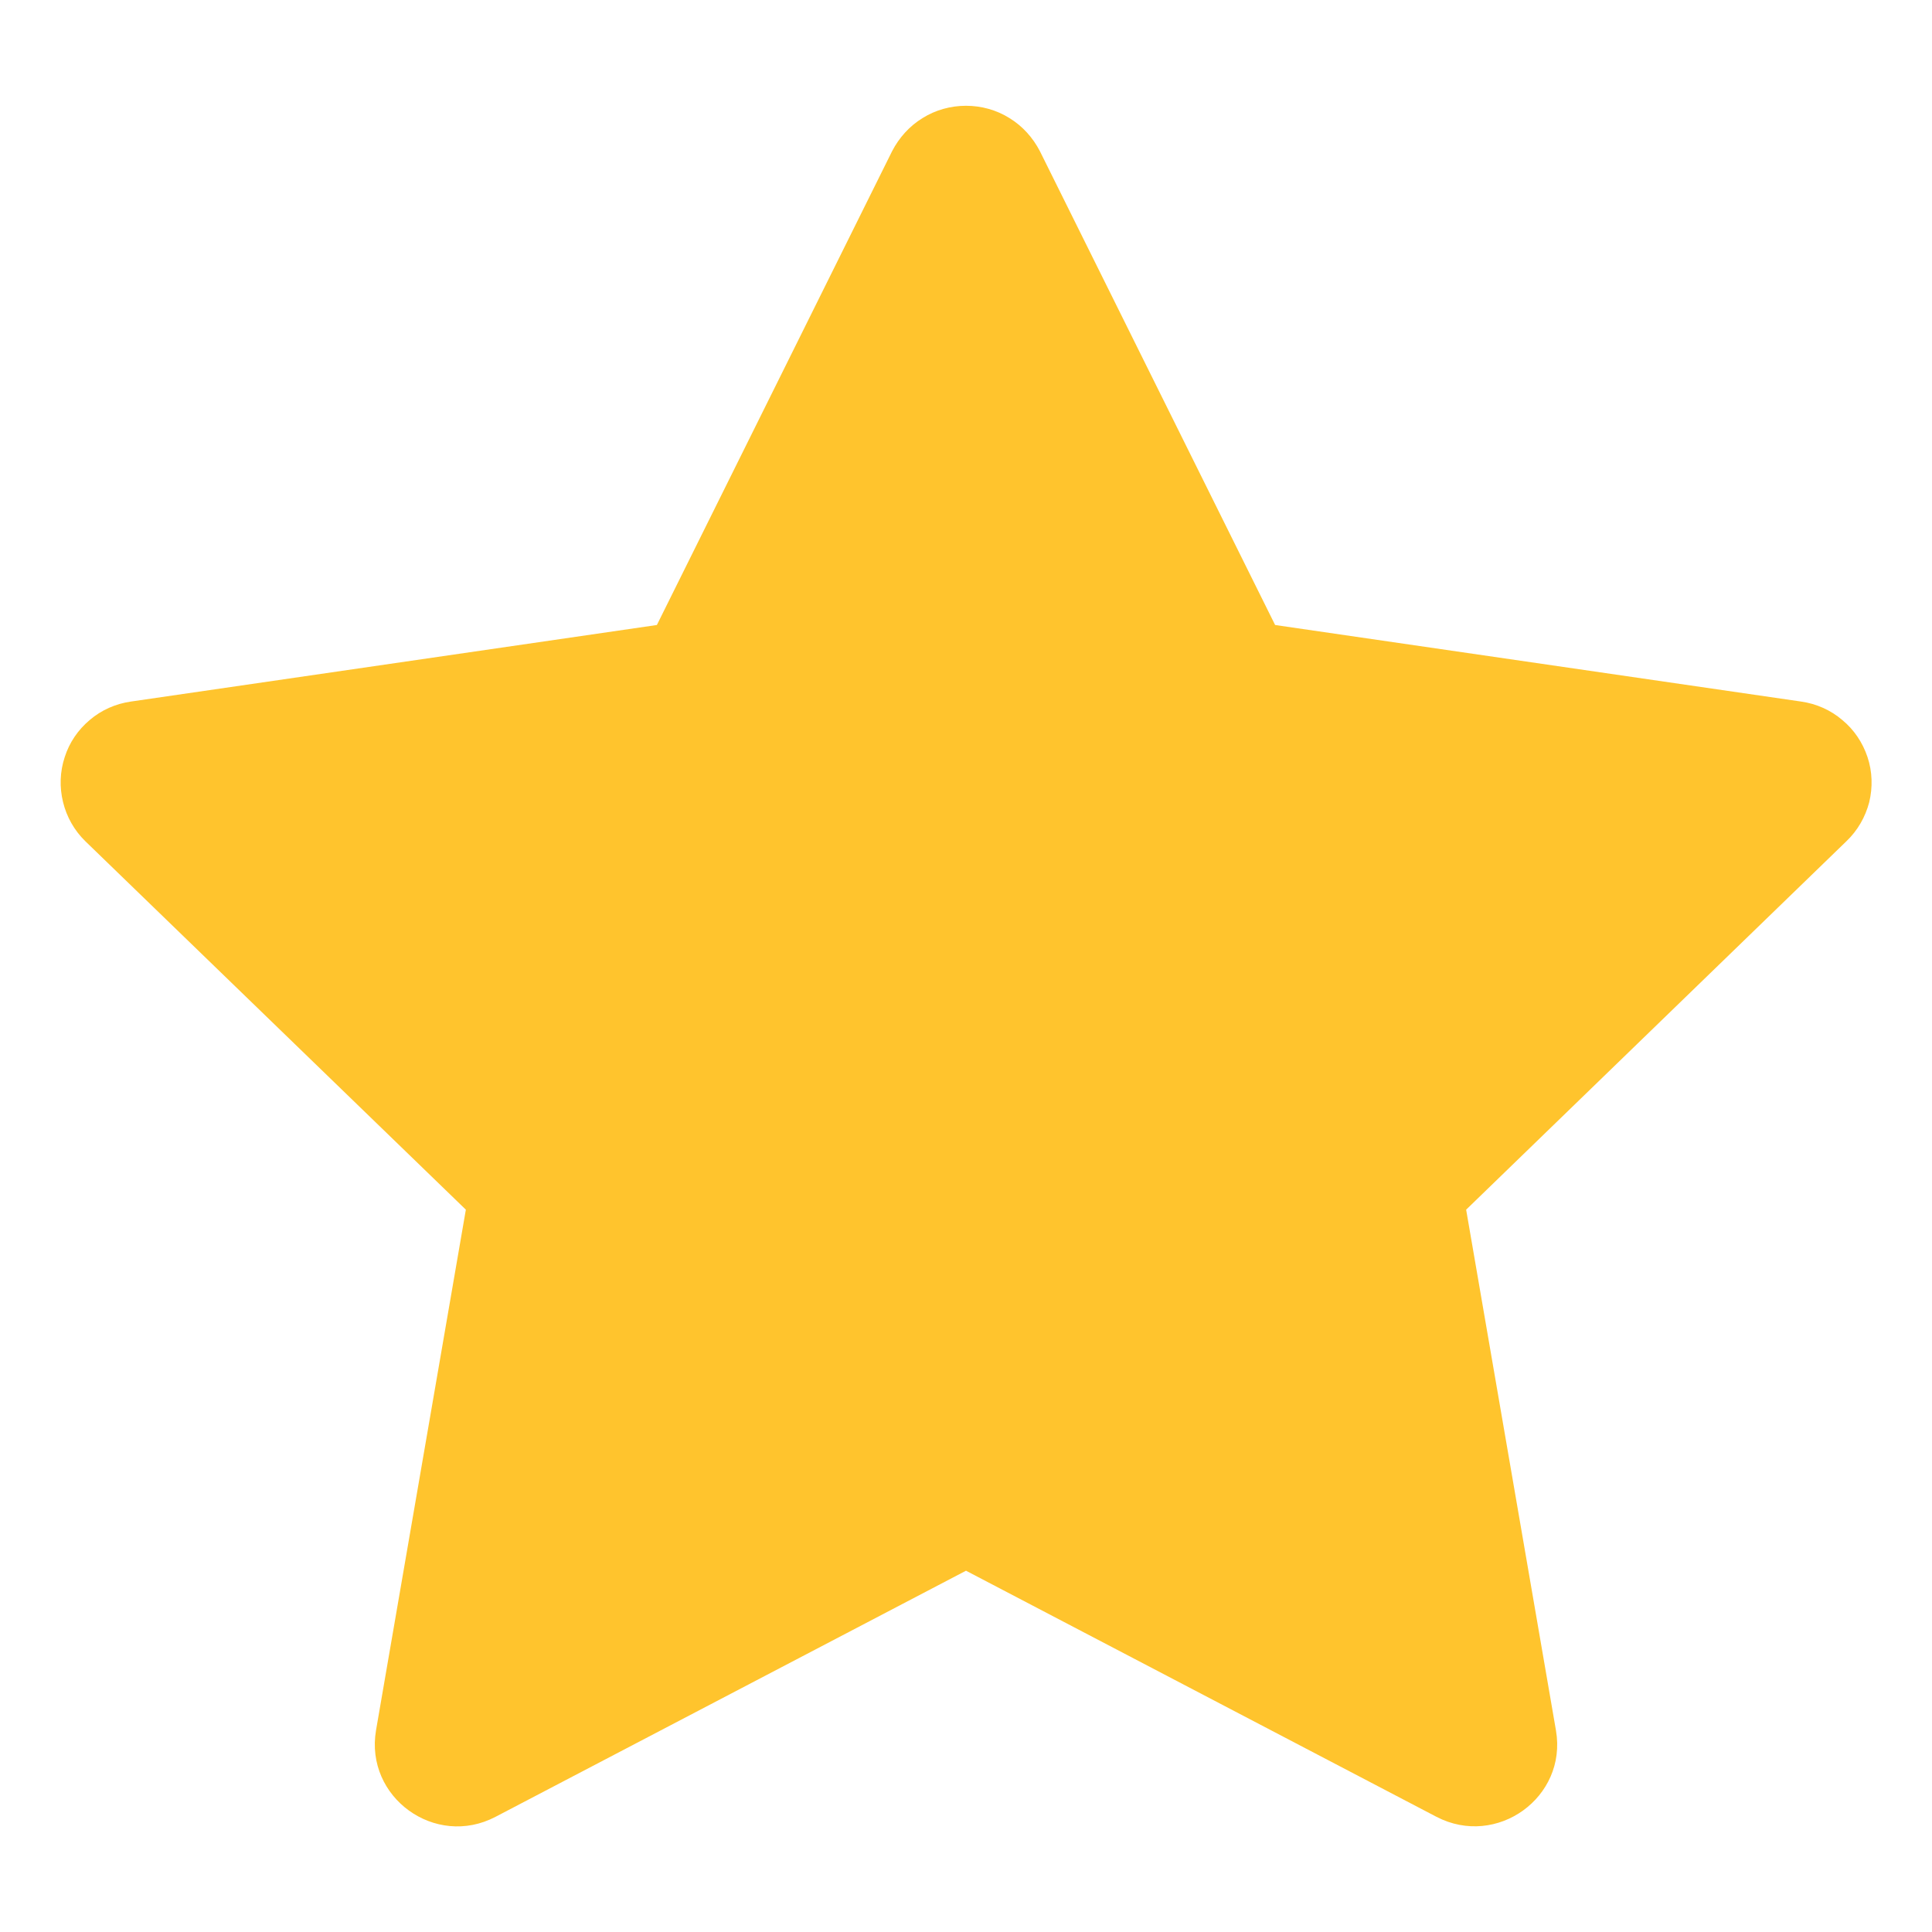 <svg width="8" height="8" viewBox="0 0 8 8" fill="none" xmlns="http://www.w3.org/2000/svg">
<path d="M2.72 2.588L3.694 0.626C3.723 0.57 3.766 0.522 3.82 0.489C3.874 0.455 3.937 0.438 4 0.438C4.063 0.438 4.126 0.455 4.18 0.489C4.234 0.522 4.277 0.57 4.306 0.626L5.28 2.588L7.458 2.905C7.521 2.914 7.58 2.94 7.628 2.981C7.677 3.021 7.713 3.075 7.733 3.135C7.753 3.195 7.755 3.26 7.74 3.322C7.724 3.383 7.692 3.439 7.646 3.483L6.071 5.009L6.443 7.166C6.49 7.442 6.198 7.653 5.948 7.523L4 6.504L2.052 7.523C1.802 7.654 1.51 7.442 1.557 7.165L1.929 5.009L0.353 3.483C0.308 3.439 0.276 3.383 0.261 3.321C0.246 3.26 0.248 3.195 0.268 3.135C0.287 3.075 0.323 3.022 0.372 2.981C0.42 2.94 0.479 2.914 0.542 2.905L2.72 2.588Z" fill="#FFC42D"/>
</svg>
